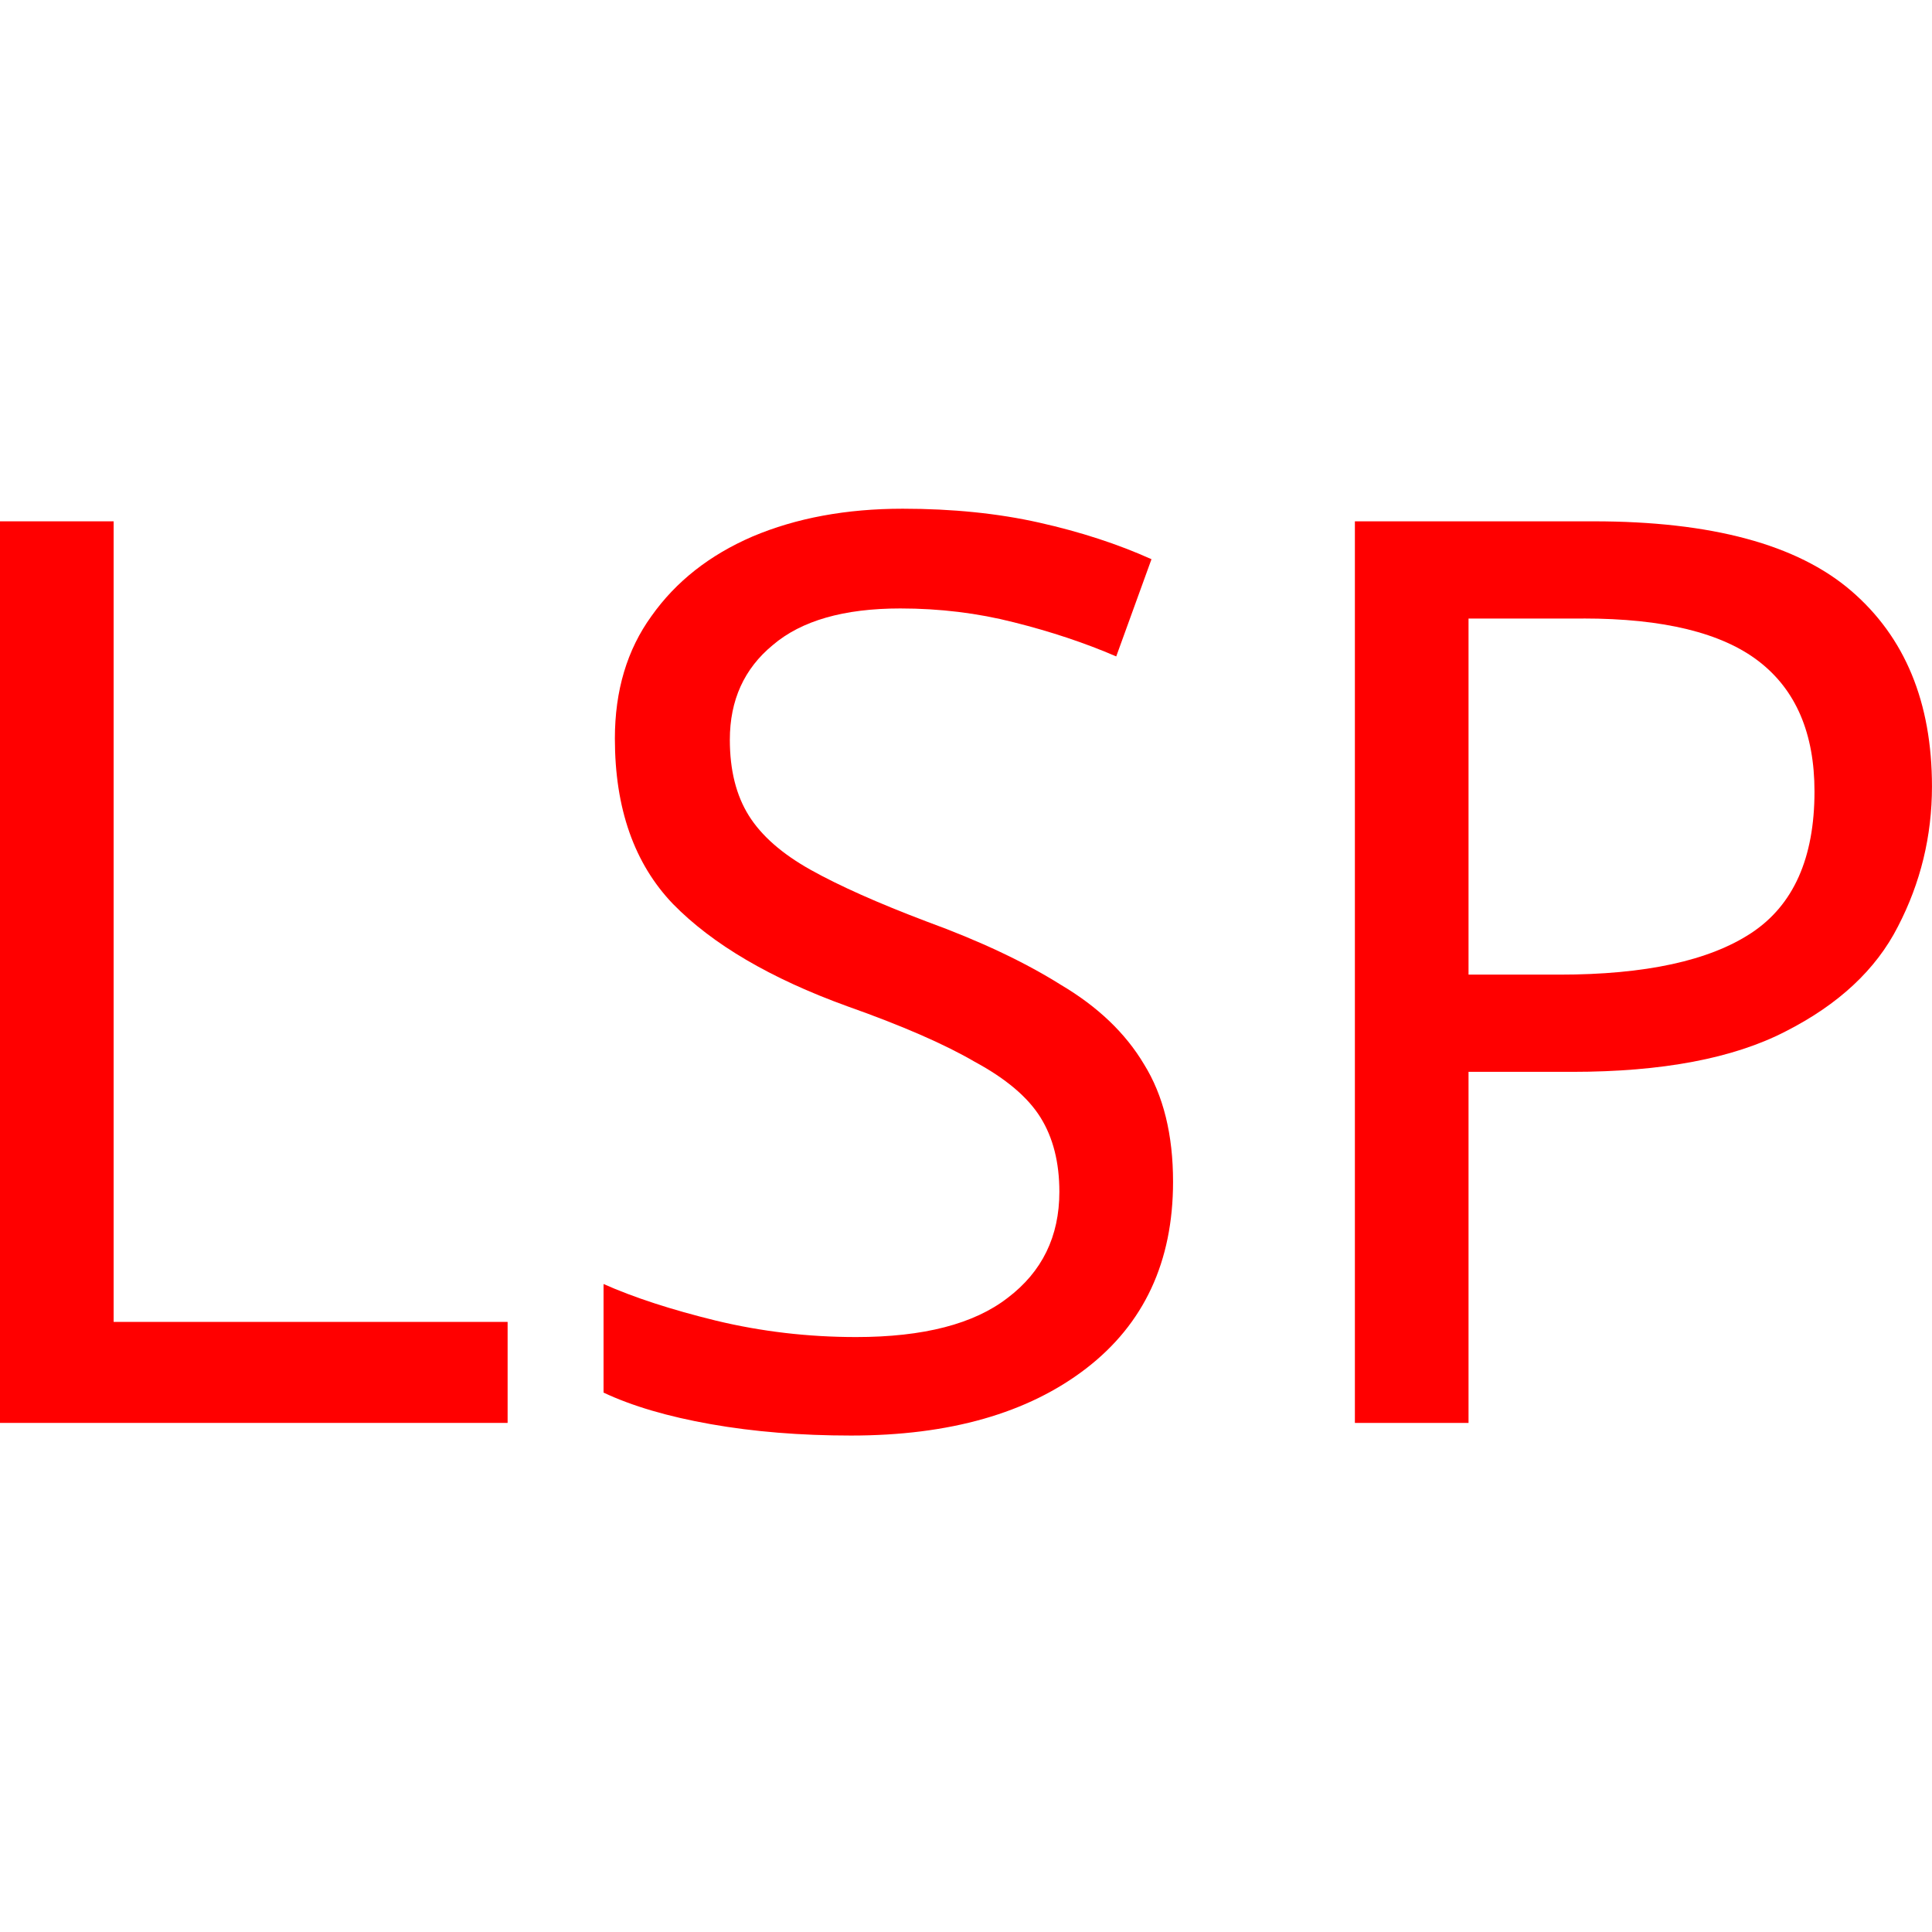<?xml version="1.0" encoding="UTF-8" standalone="no"?>
<!-- Created with Inkscape (http://www.inkscape.org/) -->

<svg
   width="16mm"
   height="16mm"
   viewBox="0 0 16 16"
   version="1.1"
   id="svg21"
   inkscape:version="1.2.2 (b0a8486541, 2022-12-01)"
   sodipodi:docname="text-x-common-lisp_16.svg"
   xmlns:inkscape="http://www.inkscape.org/namespaces/inkscape"
   xmlns:sodipodi="http://sodipodi.sourceforge.net/DTD/sodipodi-0.dtd"
   xmlns="http://www.w3.org/2000/svg"
   xmlns:svg="http://www.w3.org/2000/svg">
  <sodipodi:namedview
     id="namedview23"
     pagecolor="#ffffff"
     bordercolor="#000000"
     borderopacity="0.25"
     inkscape:showpageshadow="2"
     inkscape:pageopacity="0.0"
     inkscape:pagecheckerboard="0"
     inkscape:deskcolor="#d1d1d1"
     inkscape:document-units="mm"
     showgrid="true"
     inkscape:zoom="4"
     inkscape:cx="148.5"
     inkscape:cy="49.375"
     inkscape:window-width="1920"
     inkscape:window-height="1008"
     inkscape:window-x="0"
     inkscape:window-y="0"
     inkscape:window-maximized="1"
     inkscape:current-layer="layer1">
    <inkscape:grid
       type="xygrid"
       id="grid25"
       originx="8"
       originy="8"
       spacingx="0.529"
       spacingy="0.529" />
  </sodipodi:namedview>
  <defs
     id="defs18">
    <rect
       x="-0.5"
       y="0"
       width="60"
       height="60"
       id="rect131" />
  </defs>
  <g
     inkscape:label="Ebene 1"
     inkscape:groupmode="layer"
     id="layer1">
    <g
       aria-label="LSP"
       transform="matrix(0.341,0,0,0.341,-0.844,2.269)"
       id="text129"
       style="font-size:30.667px;white-space:pre;shape-inside:url(#rect131)">
      <path
         d="M 2.475,27.903 V 6.007 H 5.235 V 25.45 h 9.568 v 2.453 z"
         style="fill:#ff0000"
         id="path674" />
      <path
         d="m 30.964,22.046 q 0,2.913 -2.116,4.539 -2.116,1.625 -5.704,1.625 -1.84,0 -3.404,-0.276 -1.564,-0.276 -2.607,-0.767 v -2.637 q 1.104,0.491 2.729,0.889 1.656,0.399 3.404,0.399 2.453,0 3.68,-0.951 1.257,-0.951 1.257,-2.576 0,-1.073 -0.46,-1.809 -0.46,-0.736 -1.595,-1.349 -1.104,-0.644 -3.097,-1.349 -2.791,-1.012 -4.232,-2.484 -1.411,-1.472 -1.411,-4.017 0,-1.748 0.889,-2.975 0.889,-1.257 2.453,-1.932 1.595,-0.675 3.649,-0.675 1.809,0 3.312,0.337 1.503,0.337 2.729,0.889 L 29.584,9.288 Q 28.449,8.798 27.1,8.46 25.781,8.123 24.34,8.123 q -2.055,0 -3.097,0.889 -1.043,0.859 -1.043,2.3 0,1.104 0.46,1.84 0.46,0.736 1.503,1.319 1.043,0.583 2.821,1.257 1.932,0.705 3.251,1.533 1.349,0.797 2.024,1.932 0.705,1.135 0.705,2.852 z"
         style="fill:#ff0000"
         id="path676" />
      <path
         d="m 41.176,6.007 q 4.293,0 6.256,1.687 1.963,1.687 1.963,4.753 0,1.809 -0.828,3.404 -0.797,1.564 -2.729,2.545 -1.901,0.981 -5.183,0.981 H 38.14 V 27.903 H 35.38 V 6.007 Z m -0.245,2.361 h -2.791 v 8.648 h 2.208 q 3.128,0 4.661,-1.012 1.533,-1.012 1.533,-3.435 0,-2.116 -1.349,-3.159 -1.349,-1.043 -4.263,-1.043 z"
         style="fill:#ff0000"
         id="path678" />
    </g>
  </g>
</svg>
